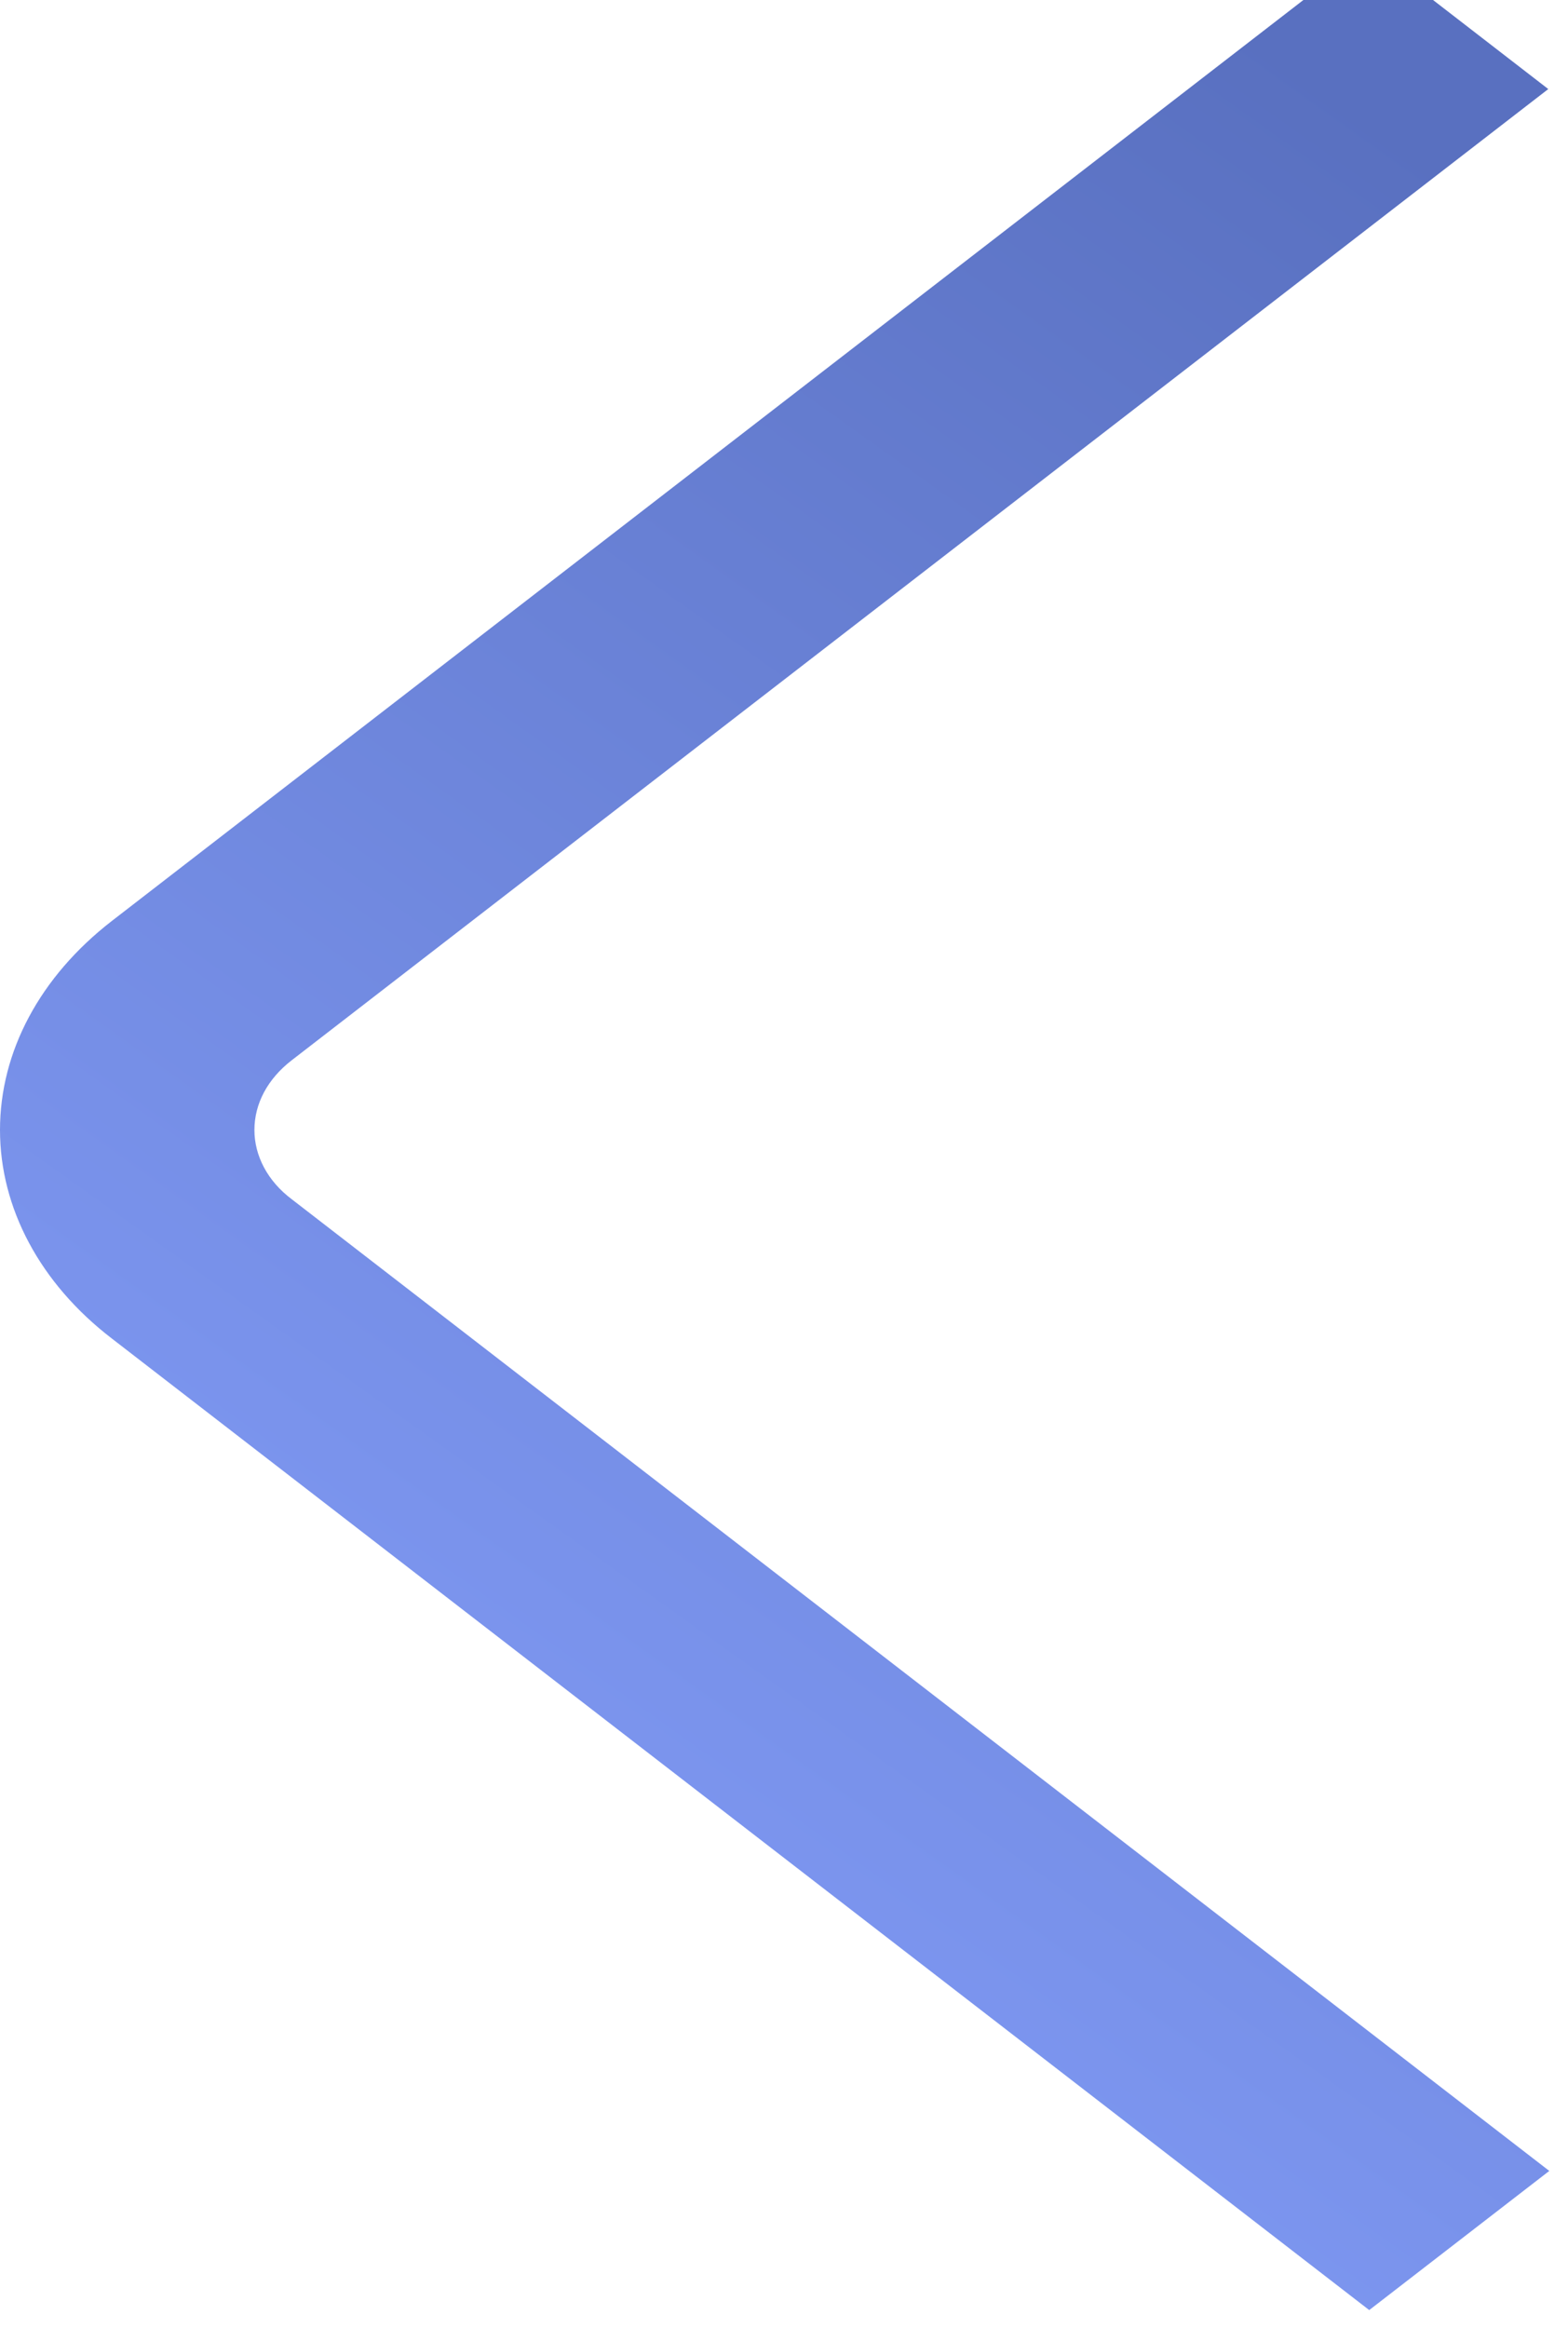 <svg width="31" height="46" viewBox="0 0 31 46" fill="none" xmlns="http://www.w3.org/2000/svg" xmlns:xlink="http://www.w3.org/1999/xlink">
	<desc>
			Created with Pixso.
	</desc>
	<defs>
		<linearGradient id="paint_linear_957_120_0" x1="28.193" y1="3.018" x2="0.332" y2="42.002" gradientUnits="userSpaceOnUse">
			<stop stop-color="#5970C0"/>
			<stop offset="1" stop-color="#88A2FF"/>
		</linearGradient>
	</defs>
	<path id="Vector" d="M27.07 45.65L2.21 26.45C0.79 25.36 0 23.87 0 22.33C0 20.78 0.79 19.3 2.21 18.2L27.05 -0.99L30.61 1.76L5.77 20.95C5.29 21.32 5.03 21.81 5.03 22.33C5.03 22.84 5.29 23.34 5.77 23.7L30.63 42.9L27.07 45.65Z" fill="url(#paint_linear_957_120_0)" fill-opacity="1" fill-rule="nonzero"/>
</svg>
